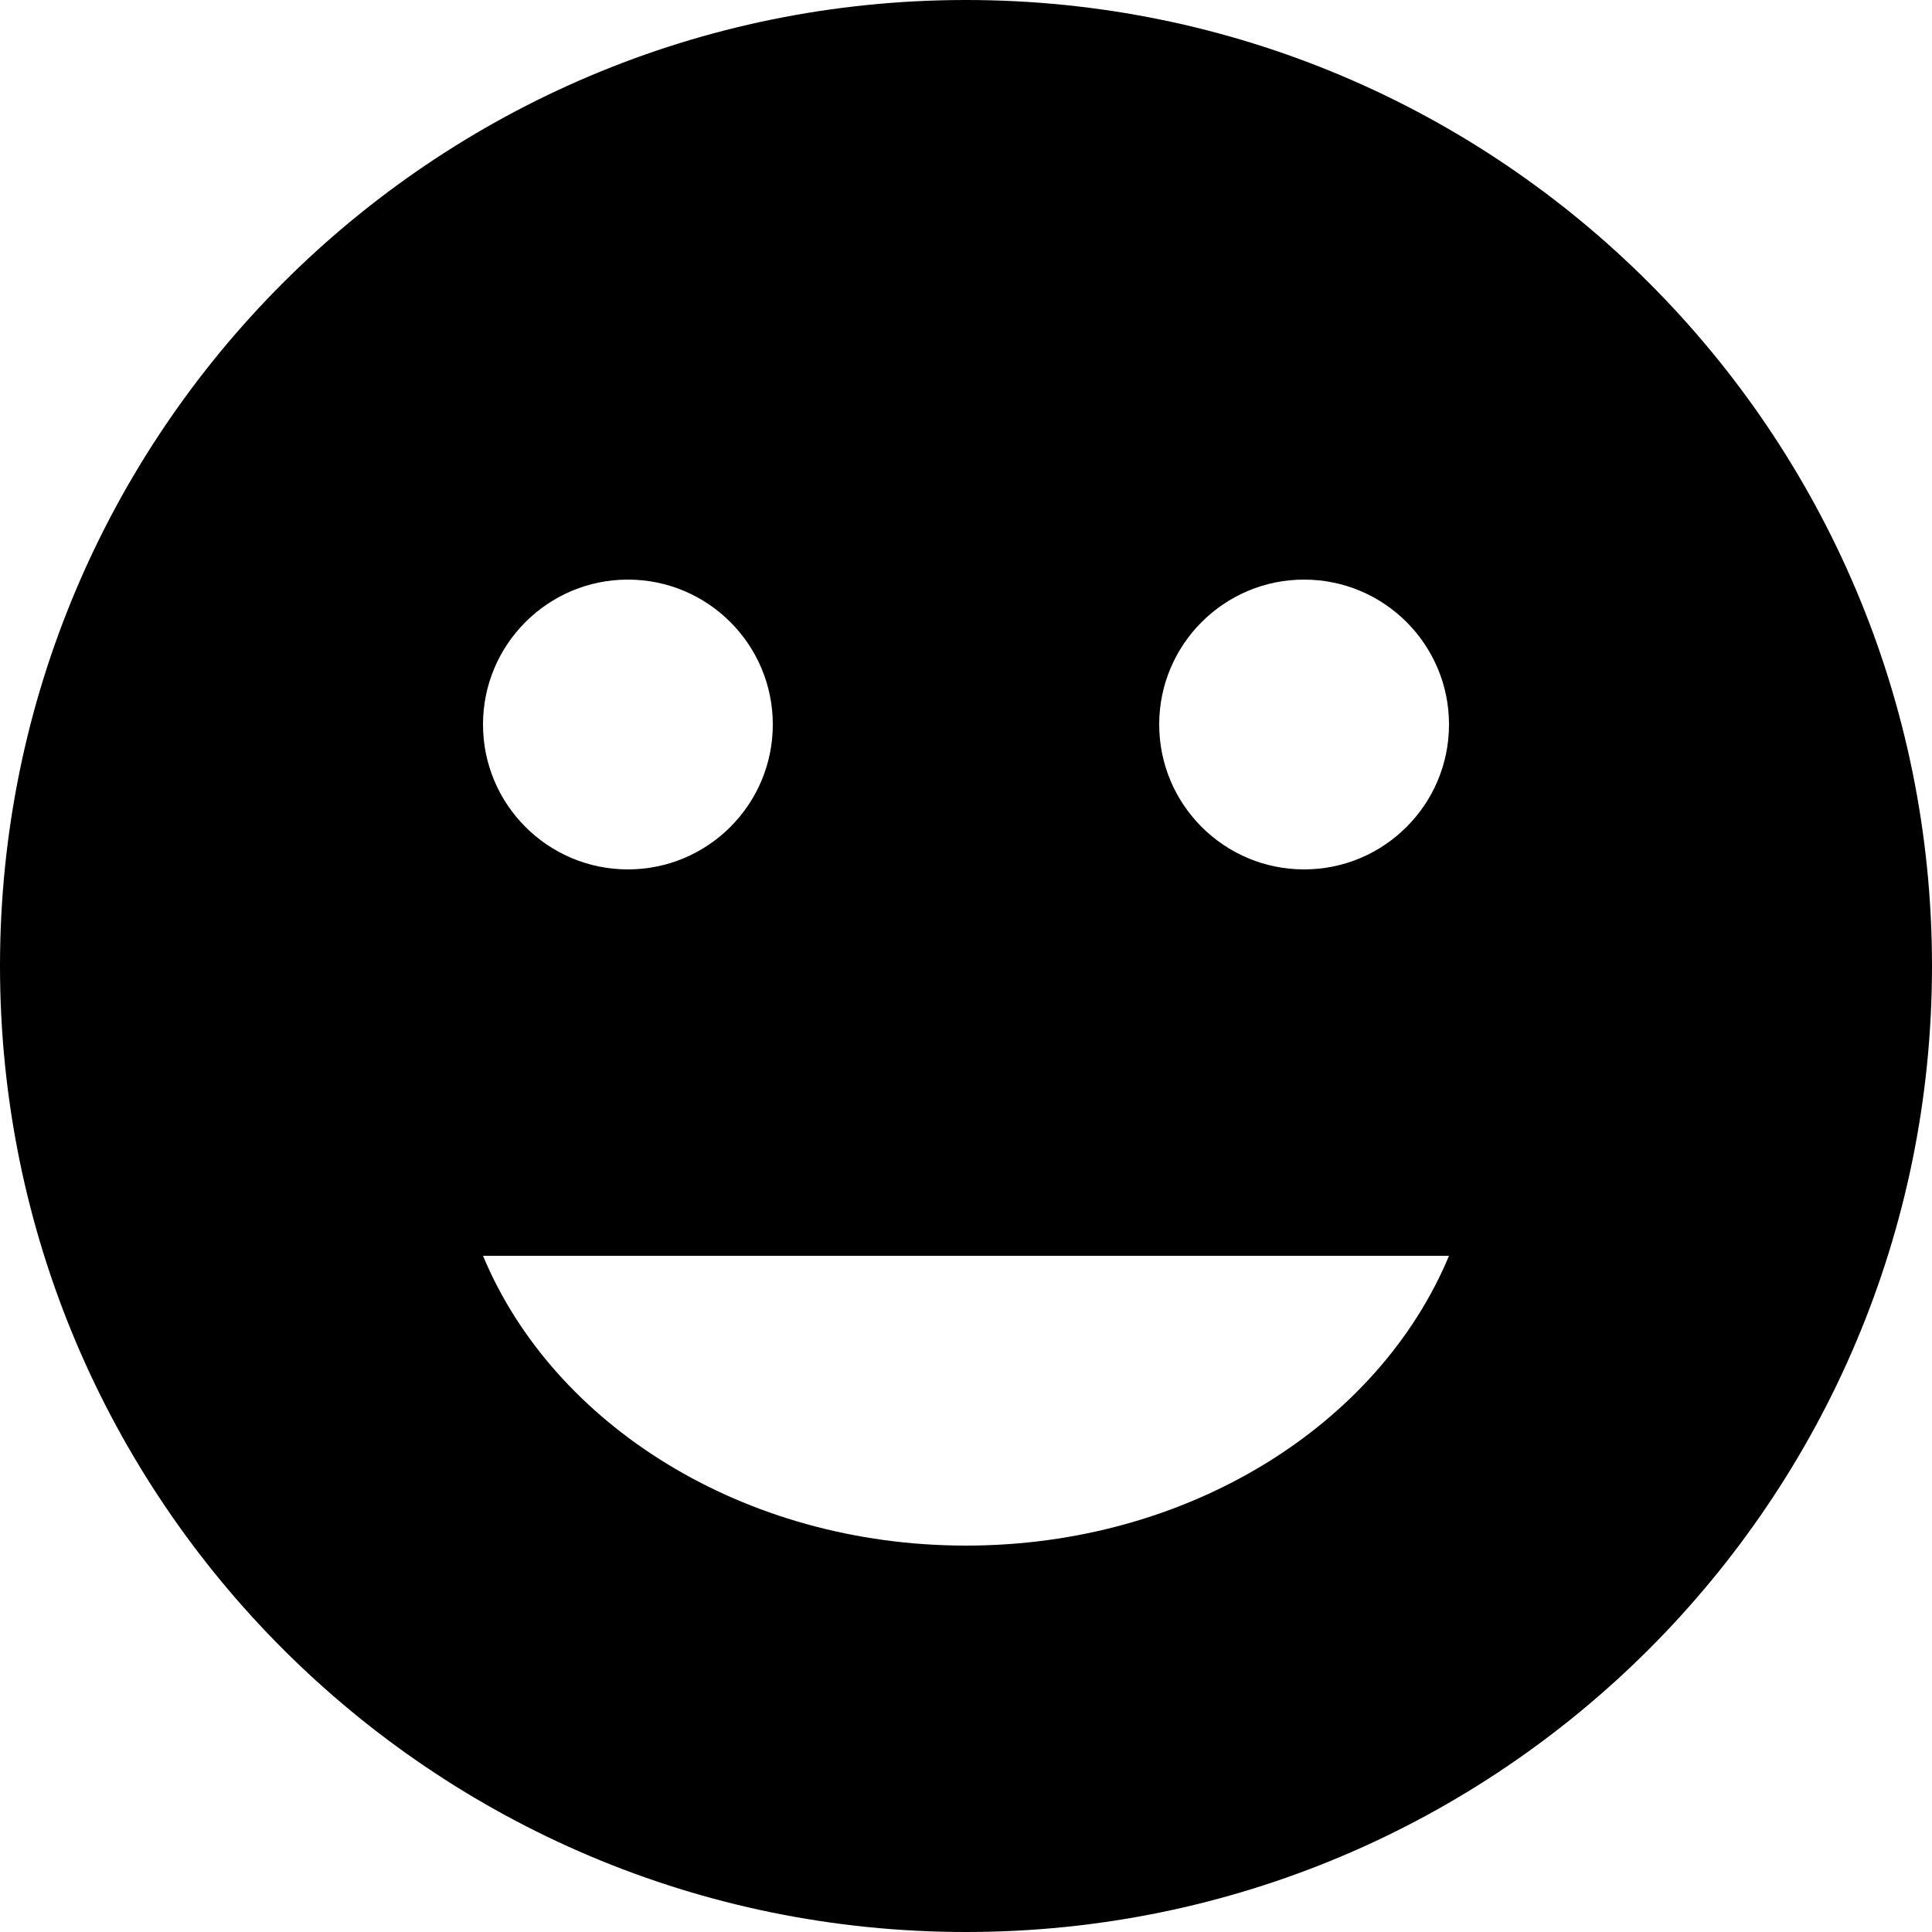 <svg width="20" height="20" viewBox="0 0 20 20" fill="none" xmlns="http://www.w3.org/2000/svg">
<path fill-rule="evenodd" clip-rule="evenodd" d="M10 20C15.523 20 20 15.523 20 10C20 4.477 15.523 0 10 0C4.477 0 0 4.477 0 10C0 15.523 4.477 20 10 20ZM6.5 9C7.328 9 8 8.328 8 7.5C8 6.672 7.328 6 6.5 6C5.672 6 5 6.672 5 7.5C5 8.328 5.672 9 6.5 9ZM15 7.5C15 8.328 14.328 9 13.5 9C12.672 9 12 8.328 12 7.5C12 6.672 12.672 6 13.5 6C14.328 6 15 6.672 15 7.5ZM10 16C7.692 16 5.728 14.748 5 13H15C14.272 14.748 12.308 16 10 16Z" fill="black"/>
</svg>
